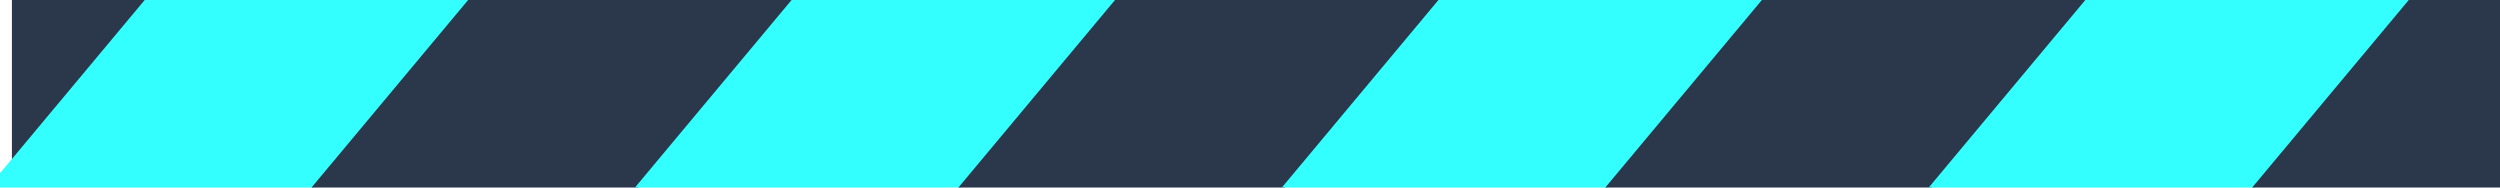 <?xml version="1.0" encoding="utf-8"?>
<!-- Generator: Adobe Illustrator 16.0.0, SVG Export Plug-In . SVG Version: 6.00 Build 0)  -->
<!DOCTYPE svg PUBLIC "-//W3C//DTD SVG 1.1//EN" "http://www.w3.org/Graphics/SVG/1.1/DTD/svg11.dtd">
<svg version="1.1" id="Layer_1" xmlns="http://www.w3.org/2000/svg" xmlns:xlink="http://www.w3.org/1999/xlink" x="0px" y="0px"
	 width="200px" height="15px" viewBox="0 0 200 15" enable-background="new 0 0 200 15" xml:space="preserve">
<polygon fill="#2B374A" points="0.952,0 0.952,12.999 11.808,0 "/>
<polygon fill="#33FFFF" points="25.156,15 37.683,0 11.576,0 -0.952,15 "/>
<polygon fill="#2B374A" points="51.031,15 63.558,0 37.451,0 24.923,15 "/>
<polygon fill="#33FFFF" points="76.906,15 89.433,0 63.326,0 50.798,15 "/>
<polygon fill="#2B374A" points="102.781,15 115.308,0 89.201,0 76.673,15 "/>
<polygon fill="#33FFFF" points="128.656,15 141.183,0 115.076,0 102.55,15 "/>
<polygon fill="#2B374A" points="154.531,15 167.058,0 140.951,0 128.425,15 "/>
<polygon fill="#33FFFF" points="180.406,15 192.933,0 166.826,0 154.3,15 "/>
<polygon fill="#2B374A" points="200.952,15 200.952,0 192.701,0 180.175,15 "/>
</svg>
